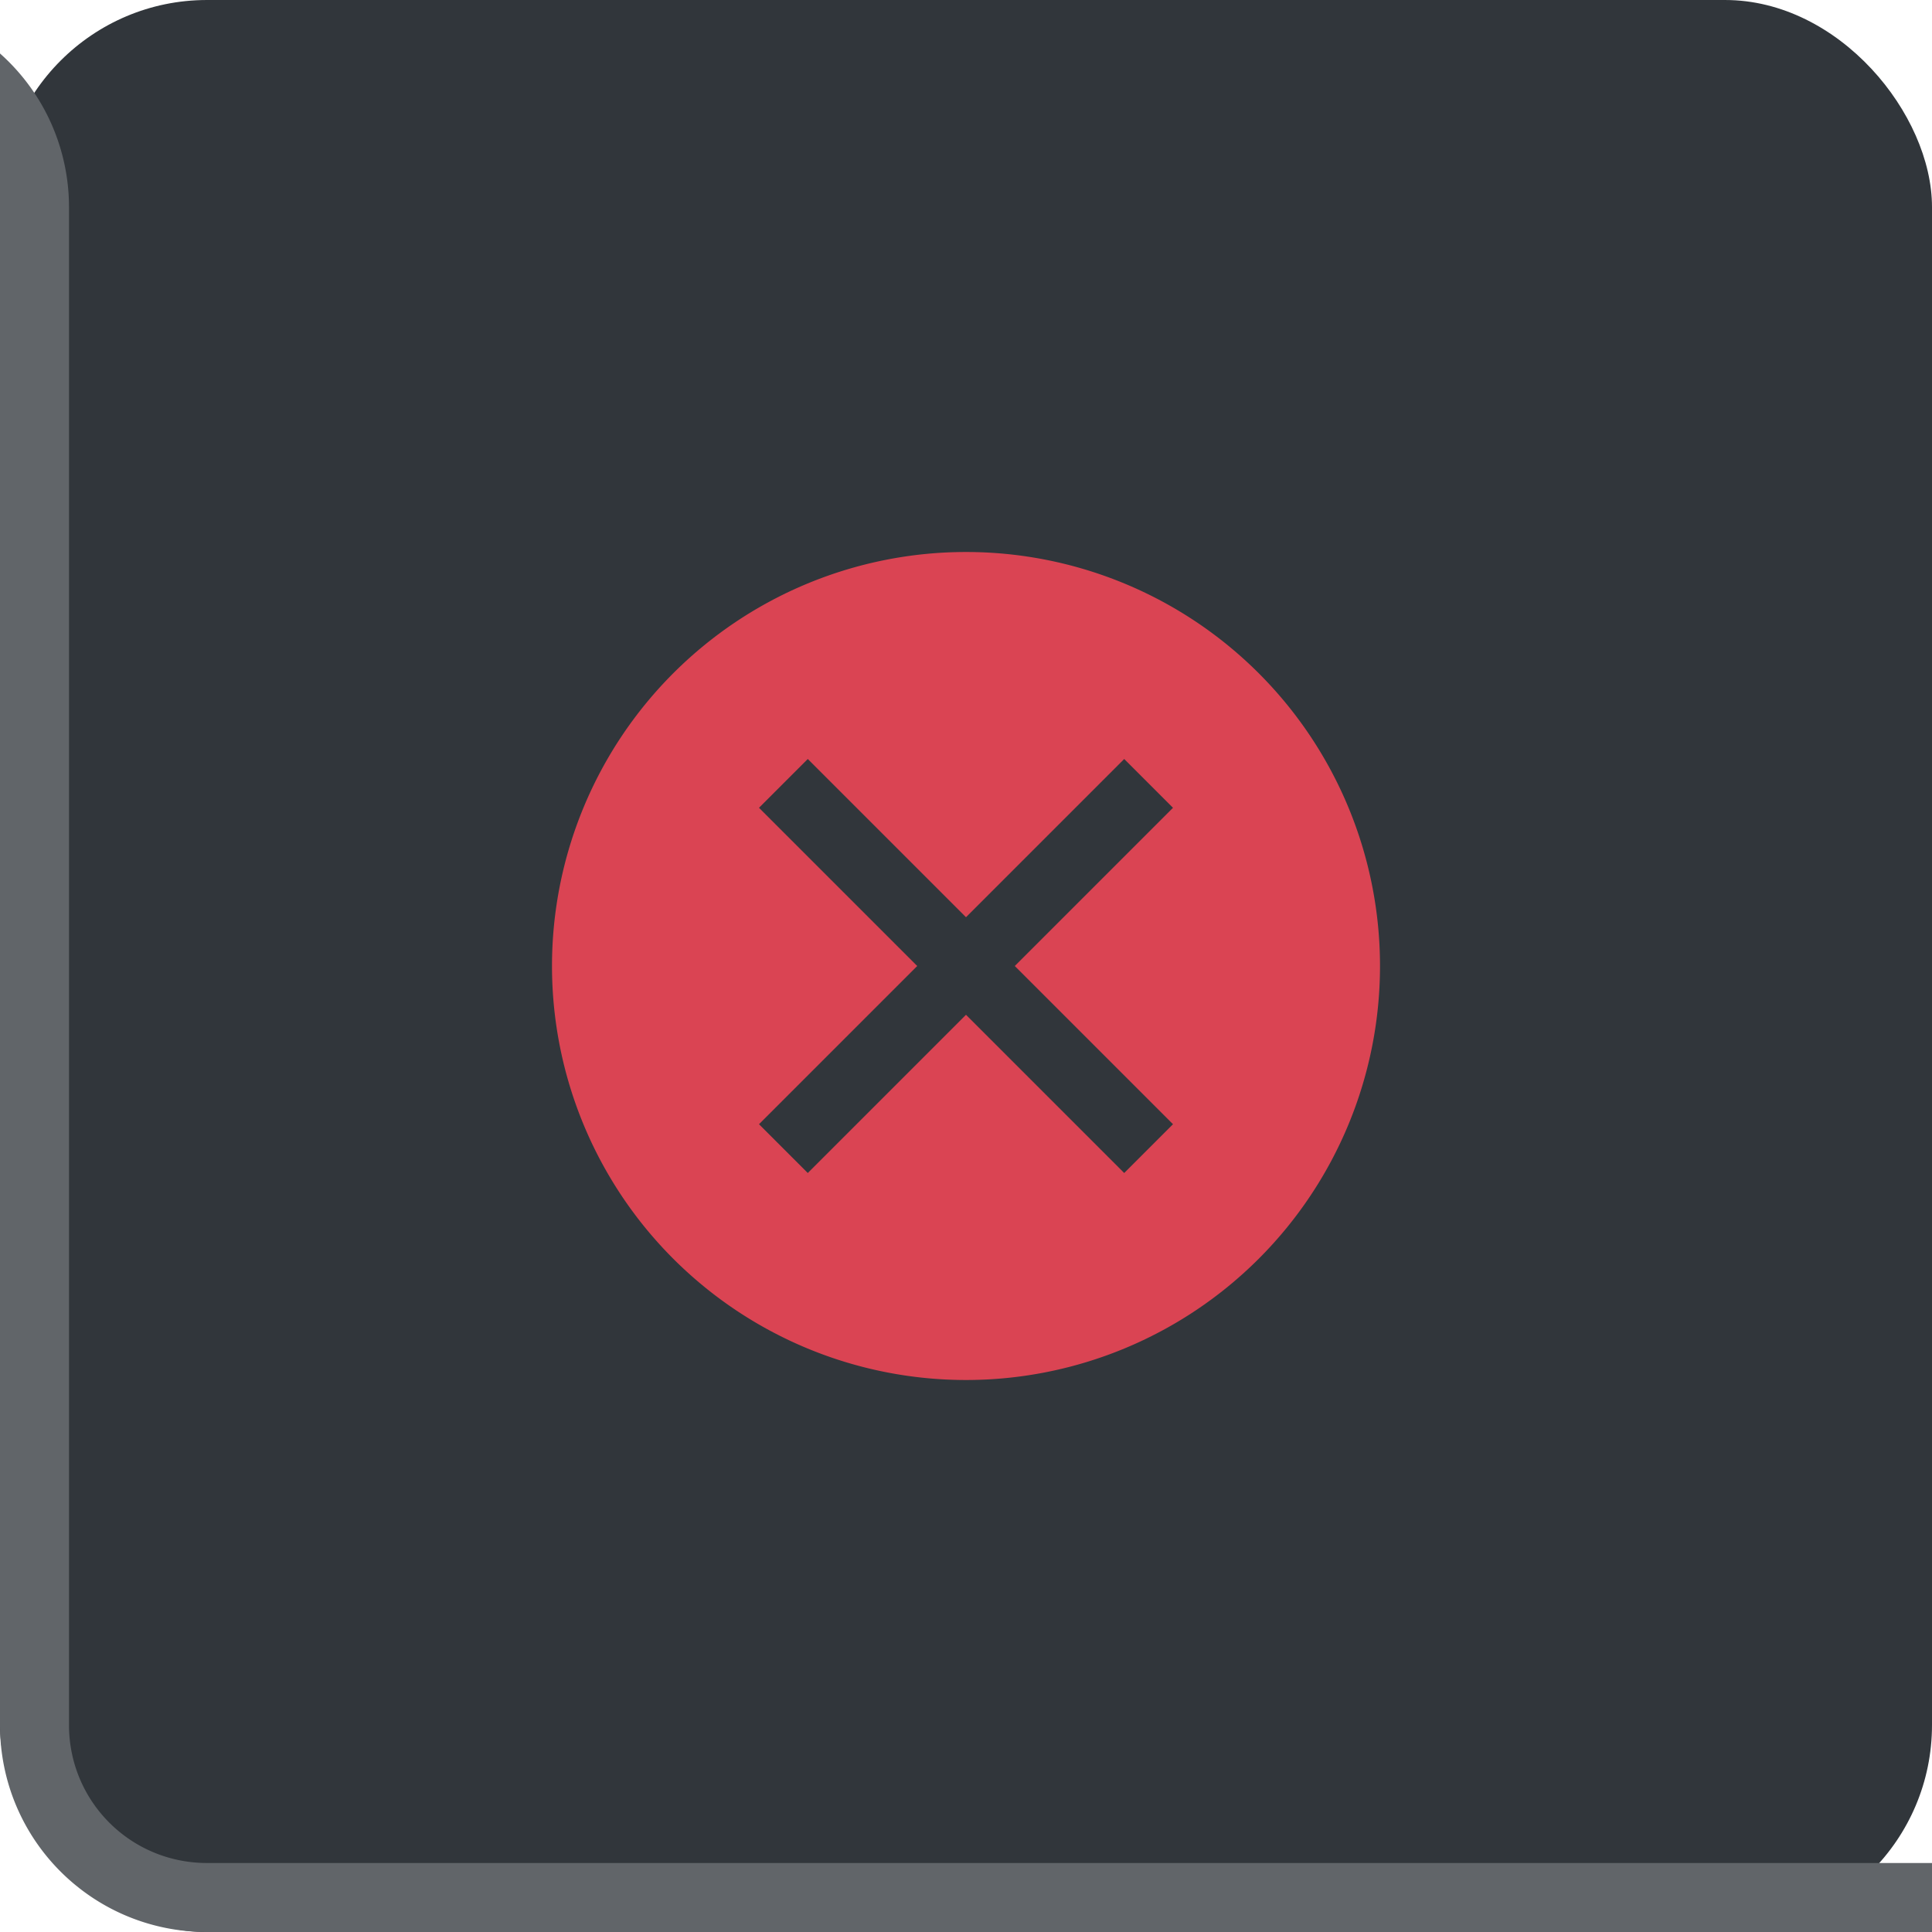 <svg height="28" width="28" xmlns="http://www.w3.org/2000/svg">
    <rect fill="#31363b" height="28" rx="3" transform="scale(-1)" width="28" x="-28" y="-28"/>
    <path d="M28 28v-1H3c-1.108 0-2-.892-2-2V3A2.98 2.98 0 0 0 0 .775V25c0 1.662 1.338 3 3 3z" fill="#616569"/>
    <path d="M14 8a6 6 0 0 0-6 6 6 6 0 0 0 6 6 6 6 0 0 0 6-6 6 6 0 0 0-6-6zm-2.293 3L14 13.293 16.293 11l.707.707L14.707 14 17 16.293l-.707.707L14 14.707 11.707 17 11 16.293 13.293 14 11 11.707z" fill="#da4453"/>
</svg>
